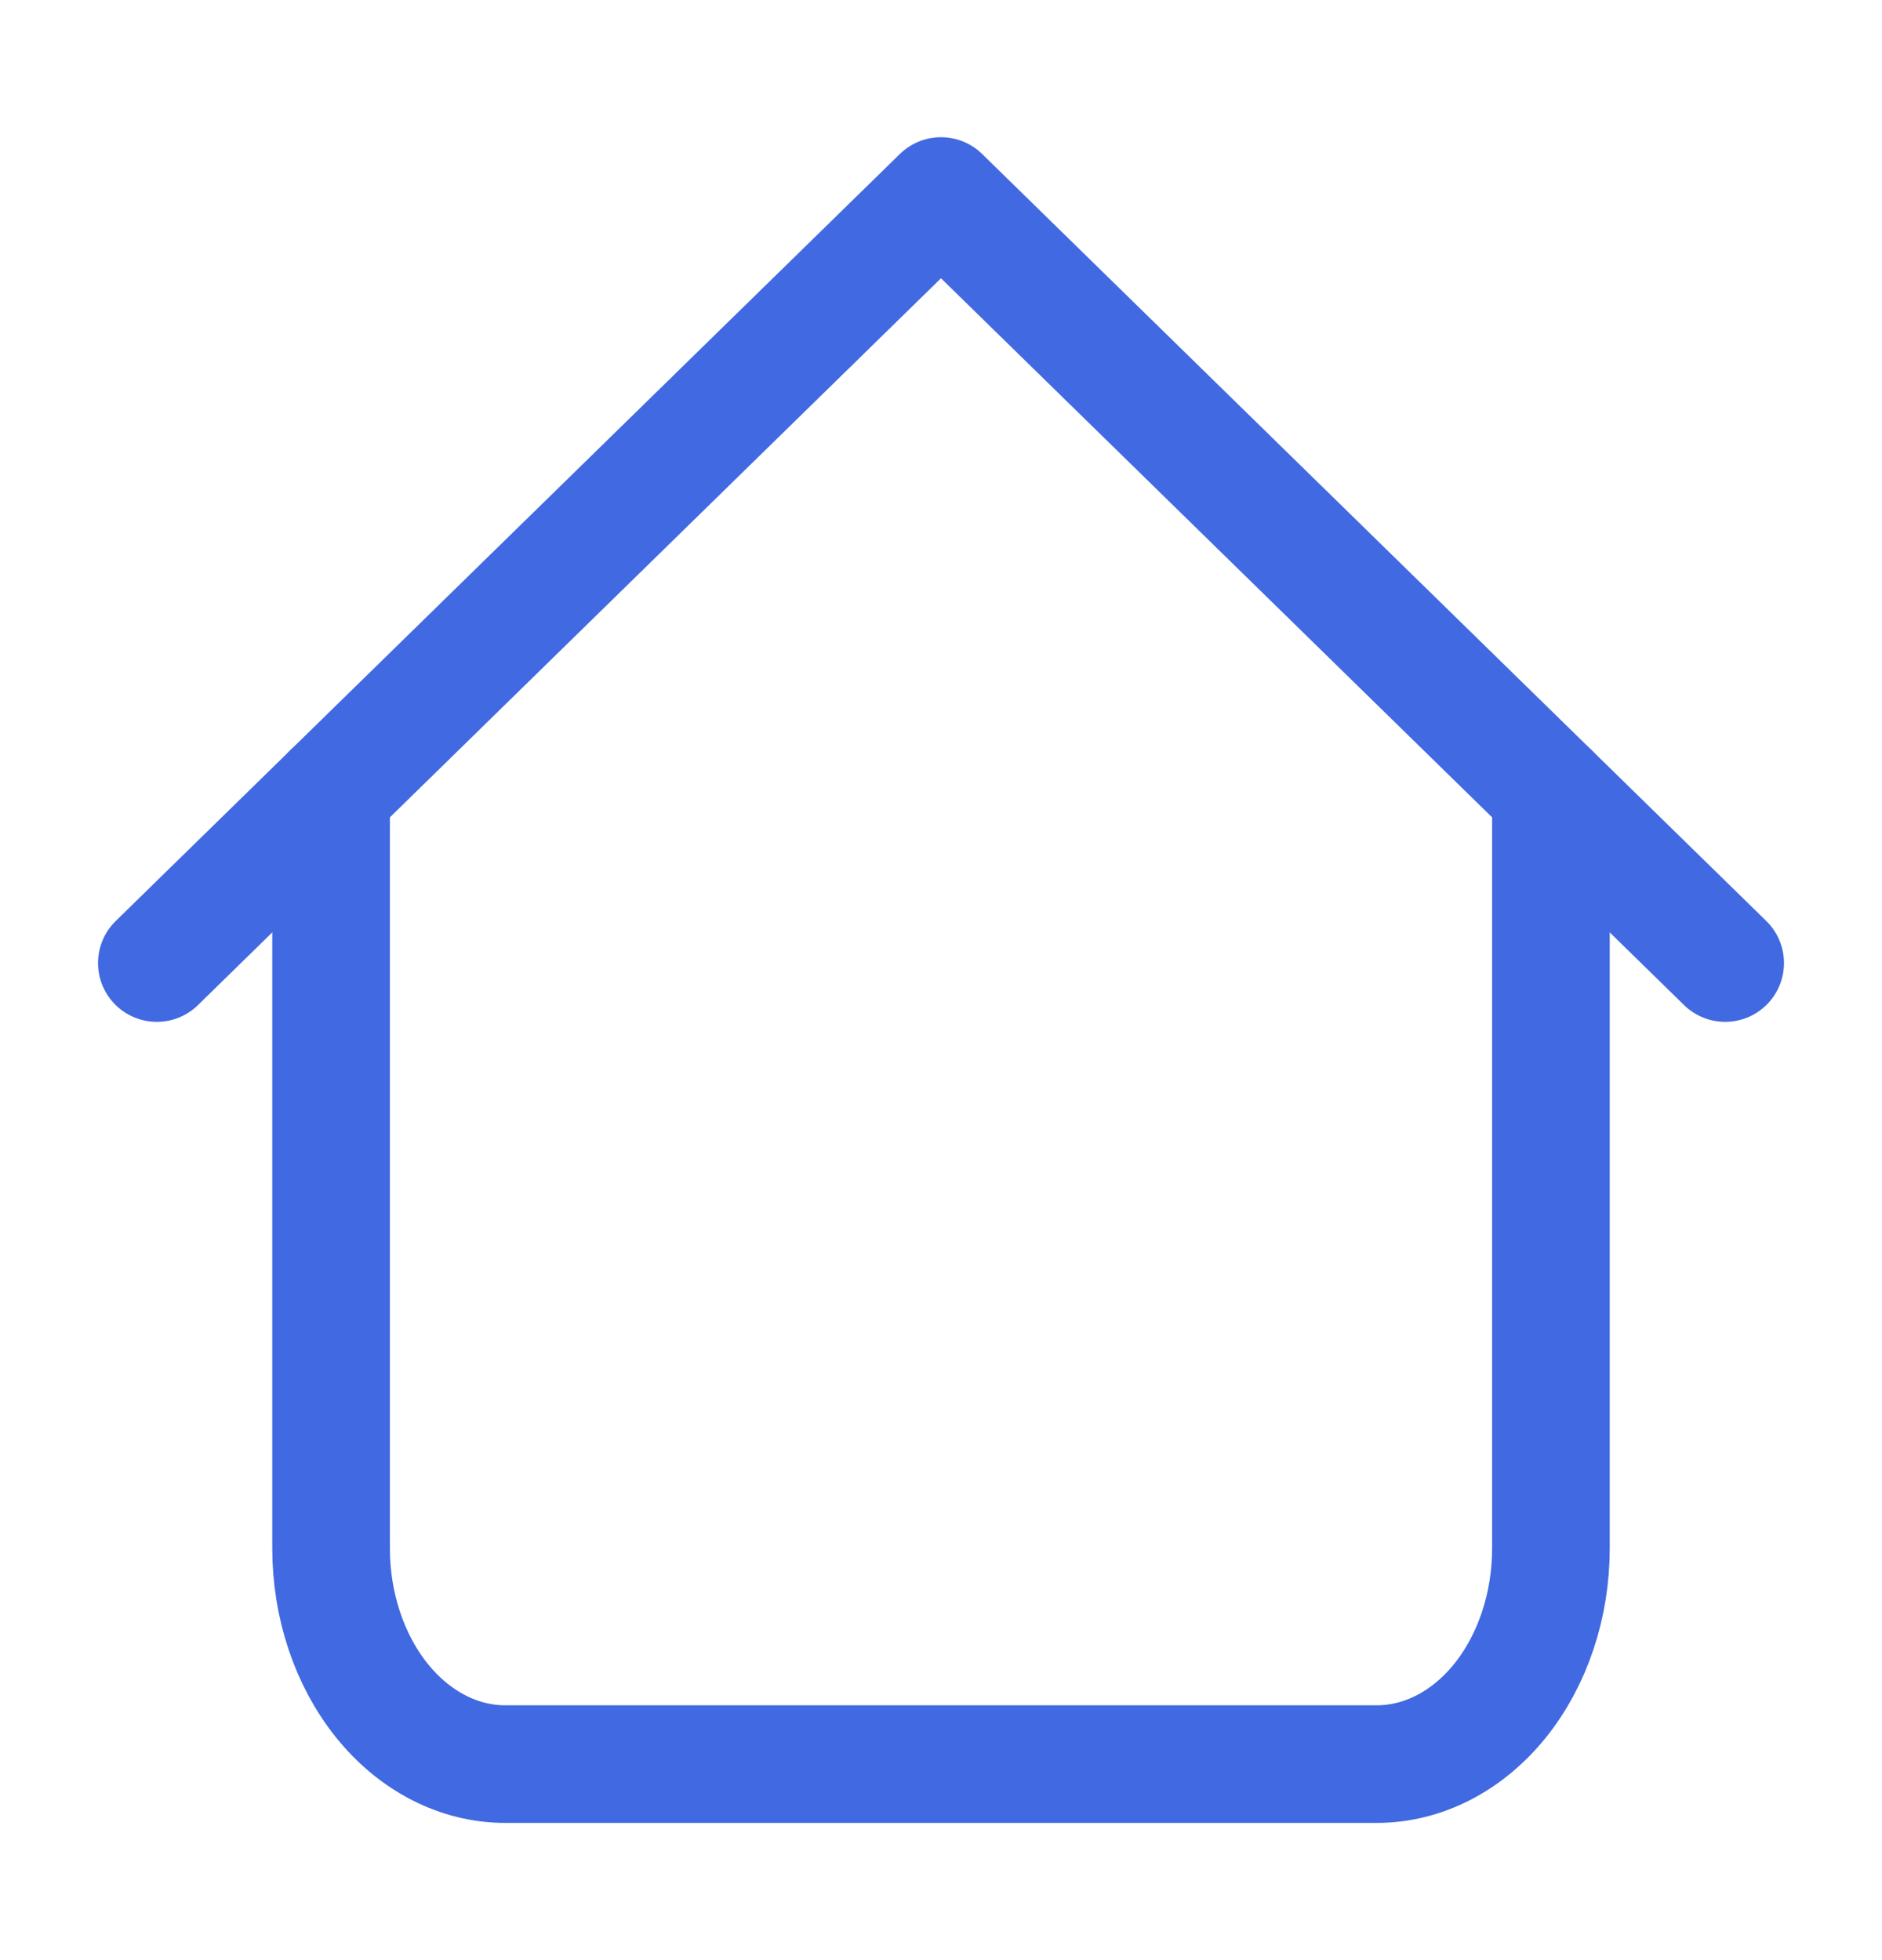 <svg width="24" height="25" viewBox="0 0 24 25" fill="none" xmlns="http://www.w3.org/2000/svg">
<path d="M2 12.283L12 2.5L22 12.283" stroke="#4169E1" stroke-width="1.5" stroke-linecap="round" stroke-linejoin="round"/>
<path d="M4.222 10.109V19.747C4.222 20.477 4.456 21.177 4.873 21.694C5.29 22.21 5.855 22.5 6.444 22.5H17.555C18.145 22.5 18.71 22.21 19.127 21.694C19.544 21.177 19.778 20.477 19.778 19.747V10.109" stroke="#4169E1" stroke-width="1.5" stroke-linecap="round" stroke-linejoin="round"/>
</svg>
